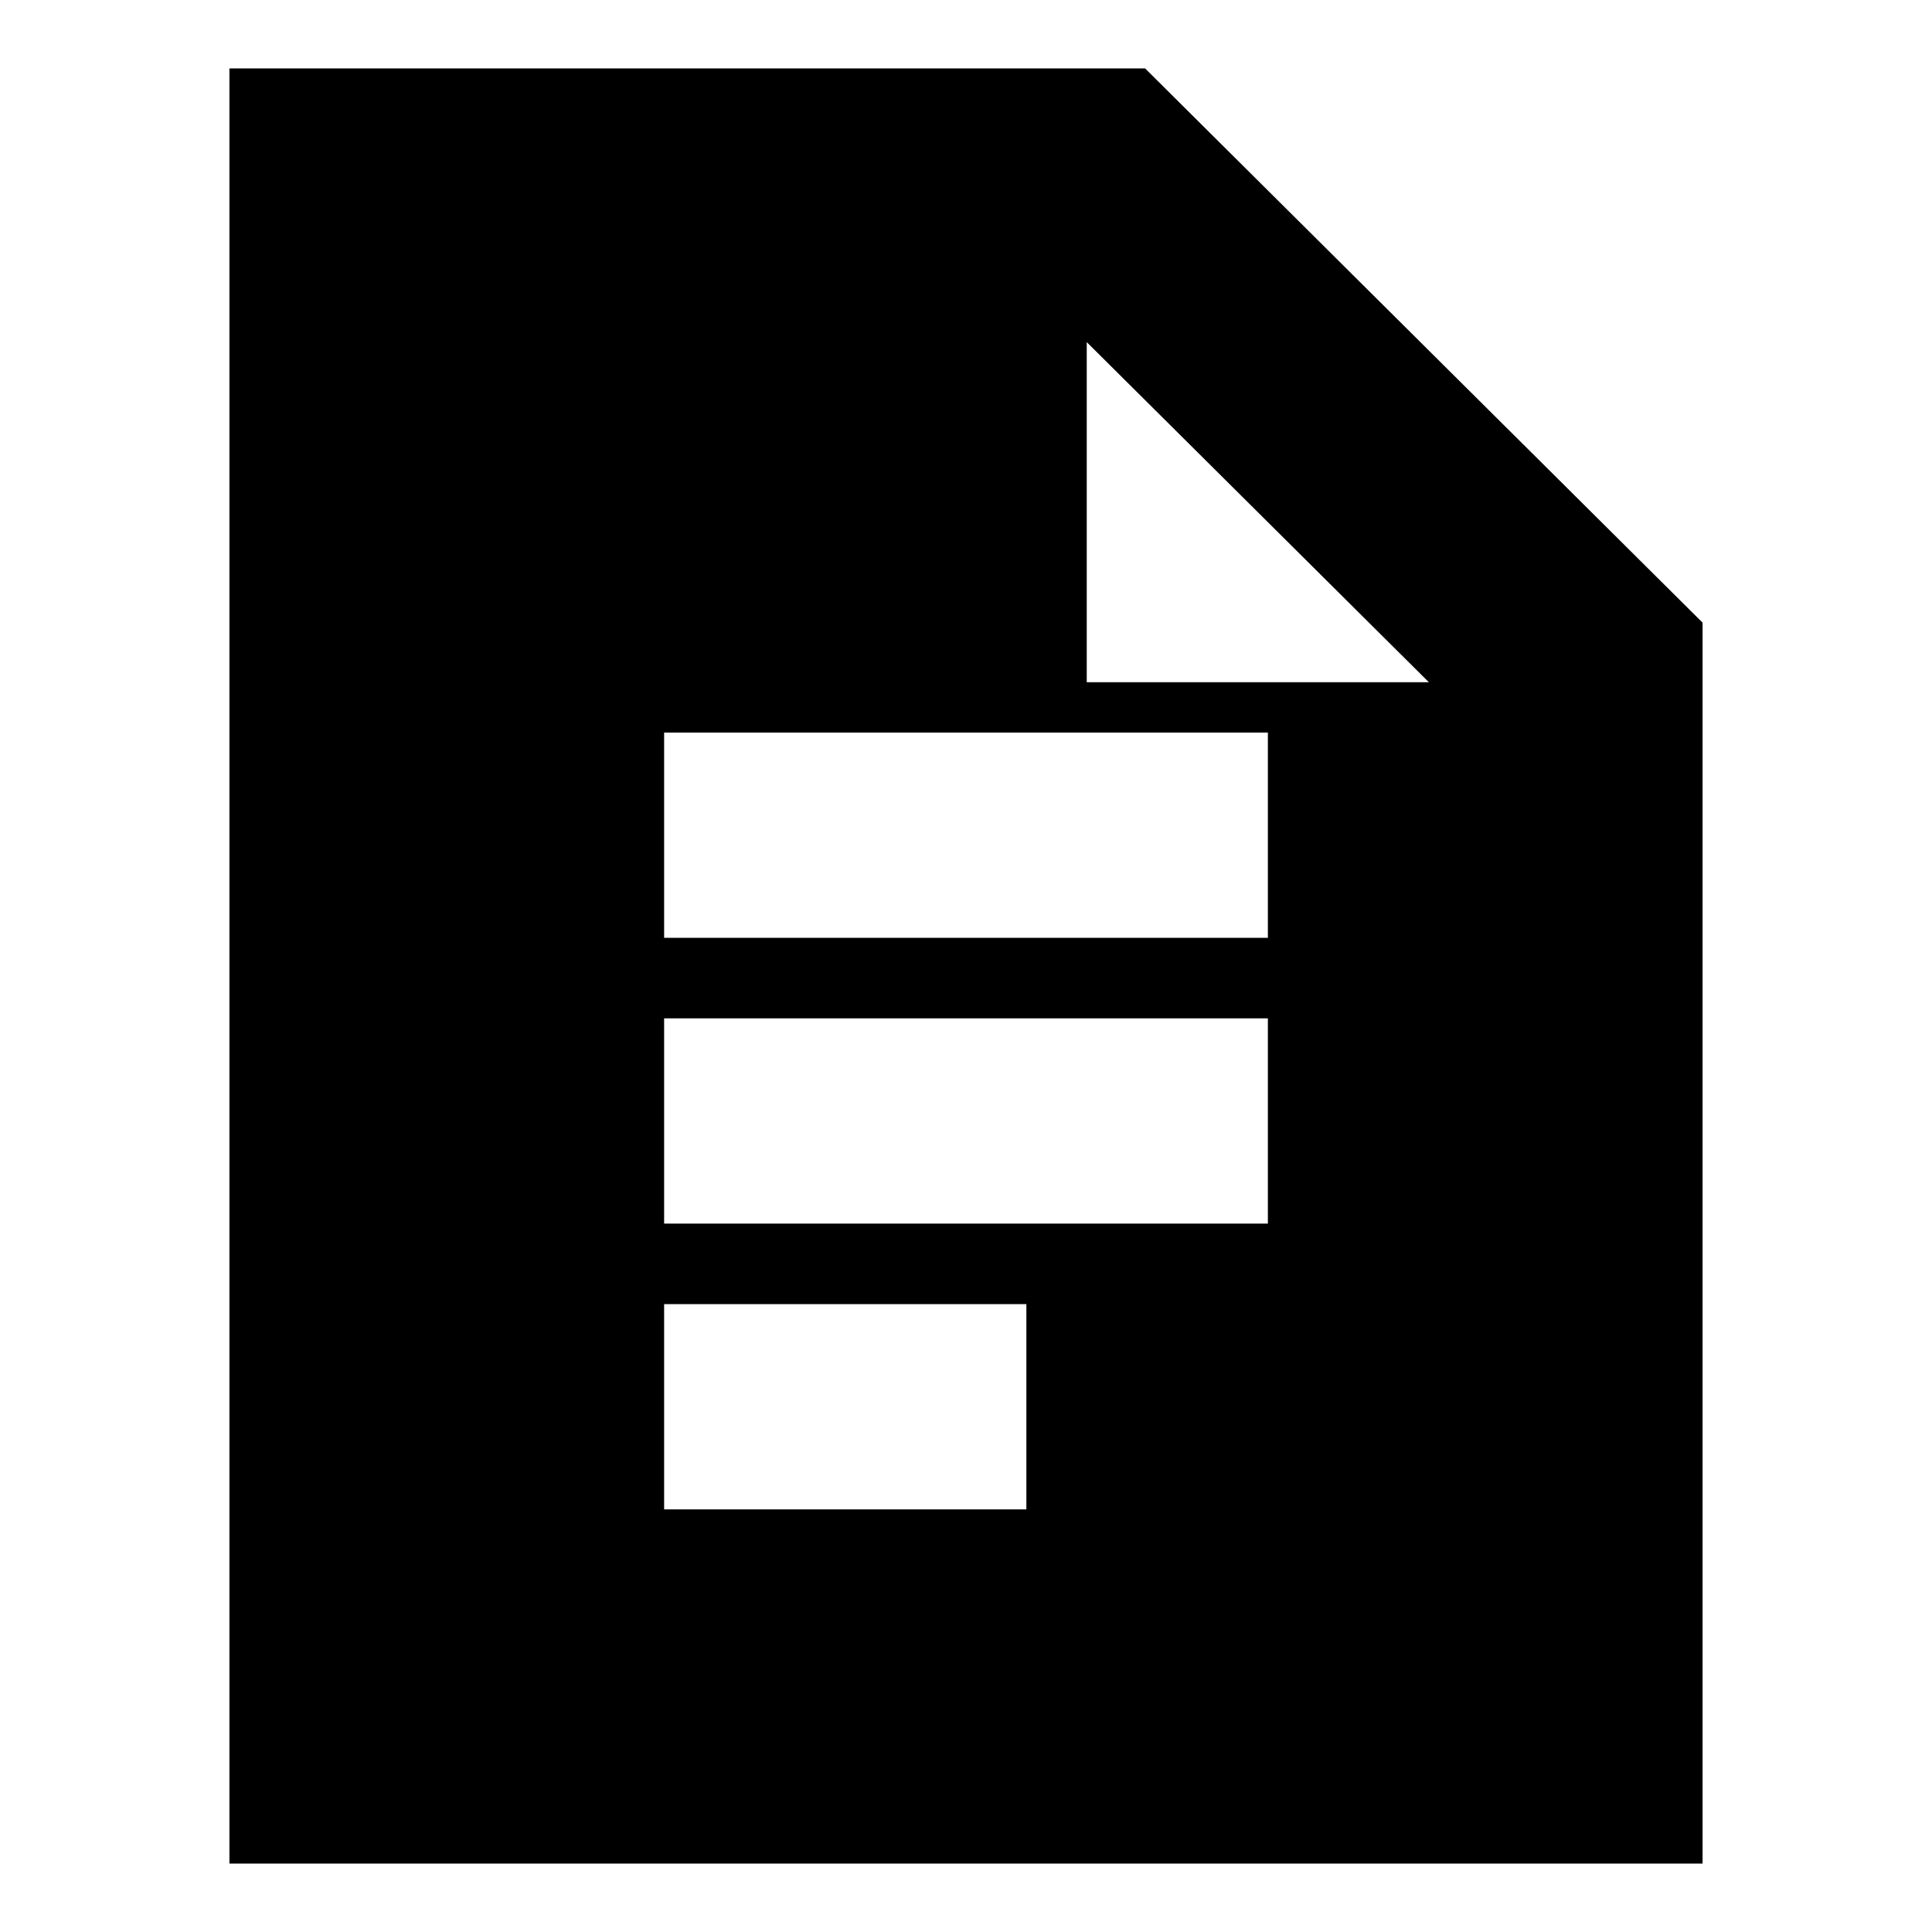 <svg xmlns="http://www.w3.org/2000/svg" height="24" viewBox="0 -960 960 960" width="24"><path d="M330-494h300v-102H330v102Zm0 142h300v-102H330v102Zm0 142h180v-102H330v102ZM114-34v-892h455l277 275.4V-34H114Zm426-587h170L540-790v169Z"/></svg>
